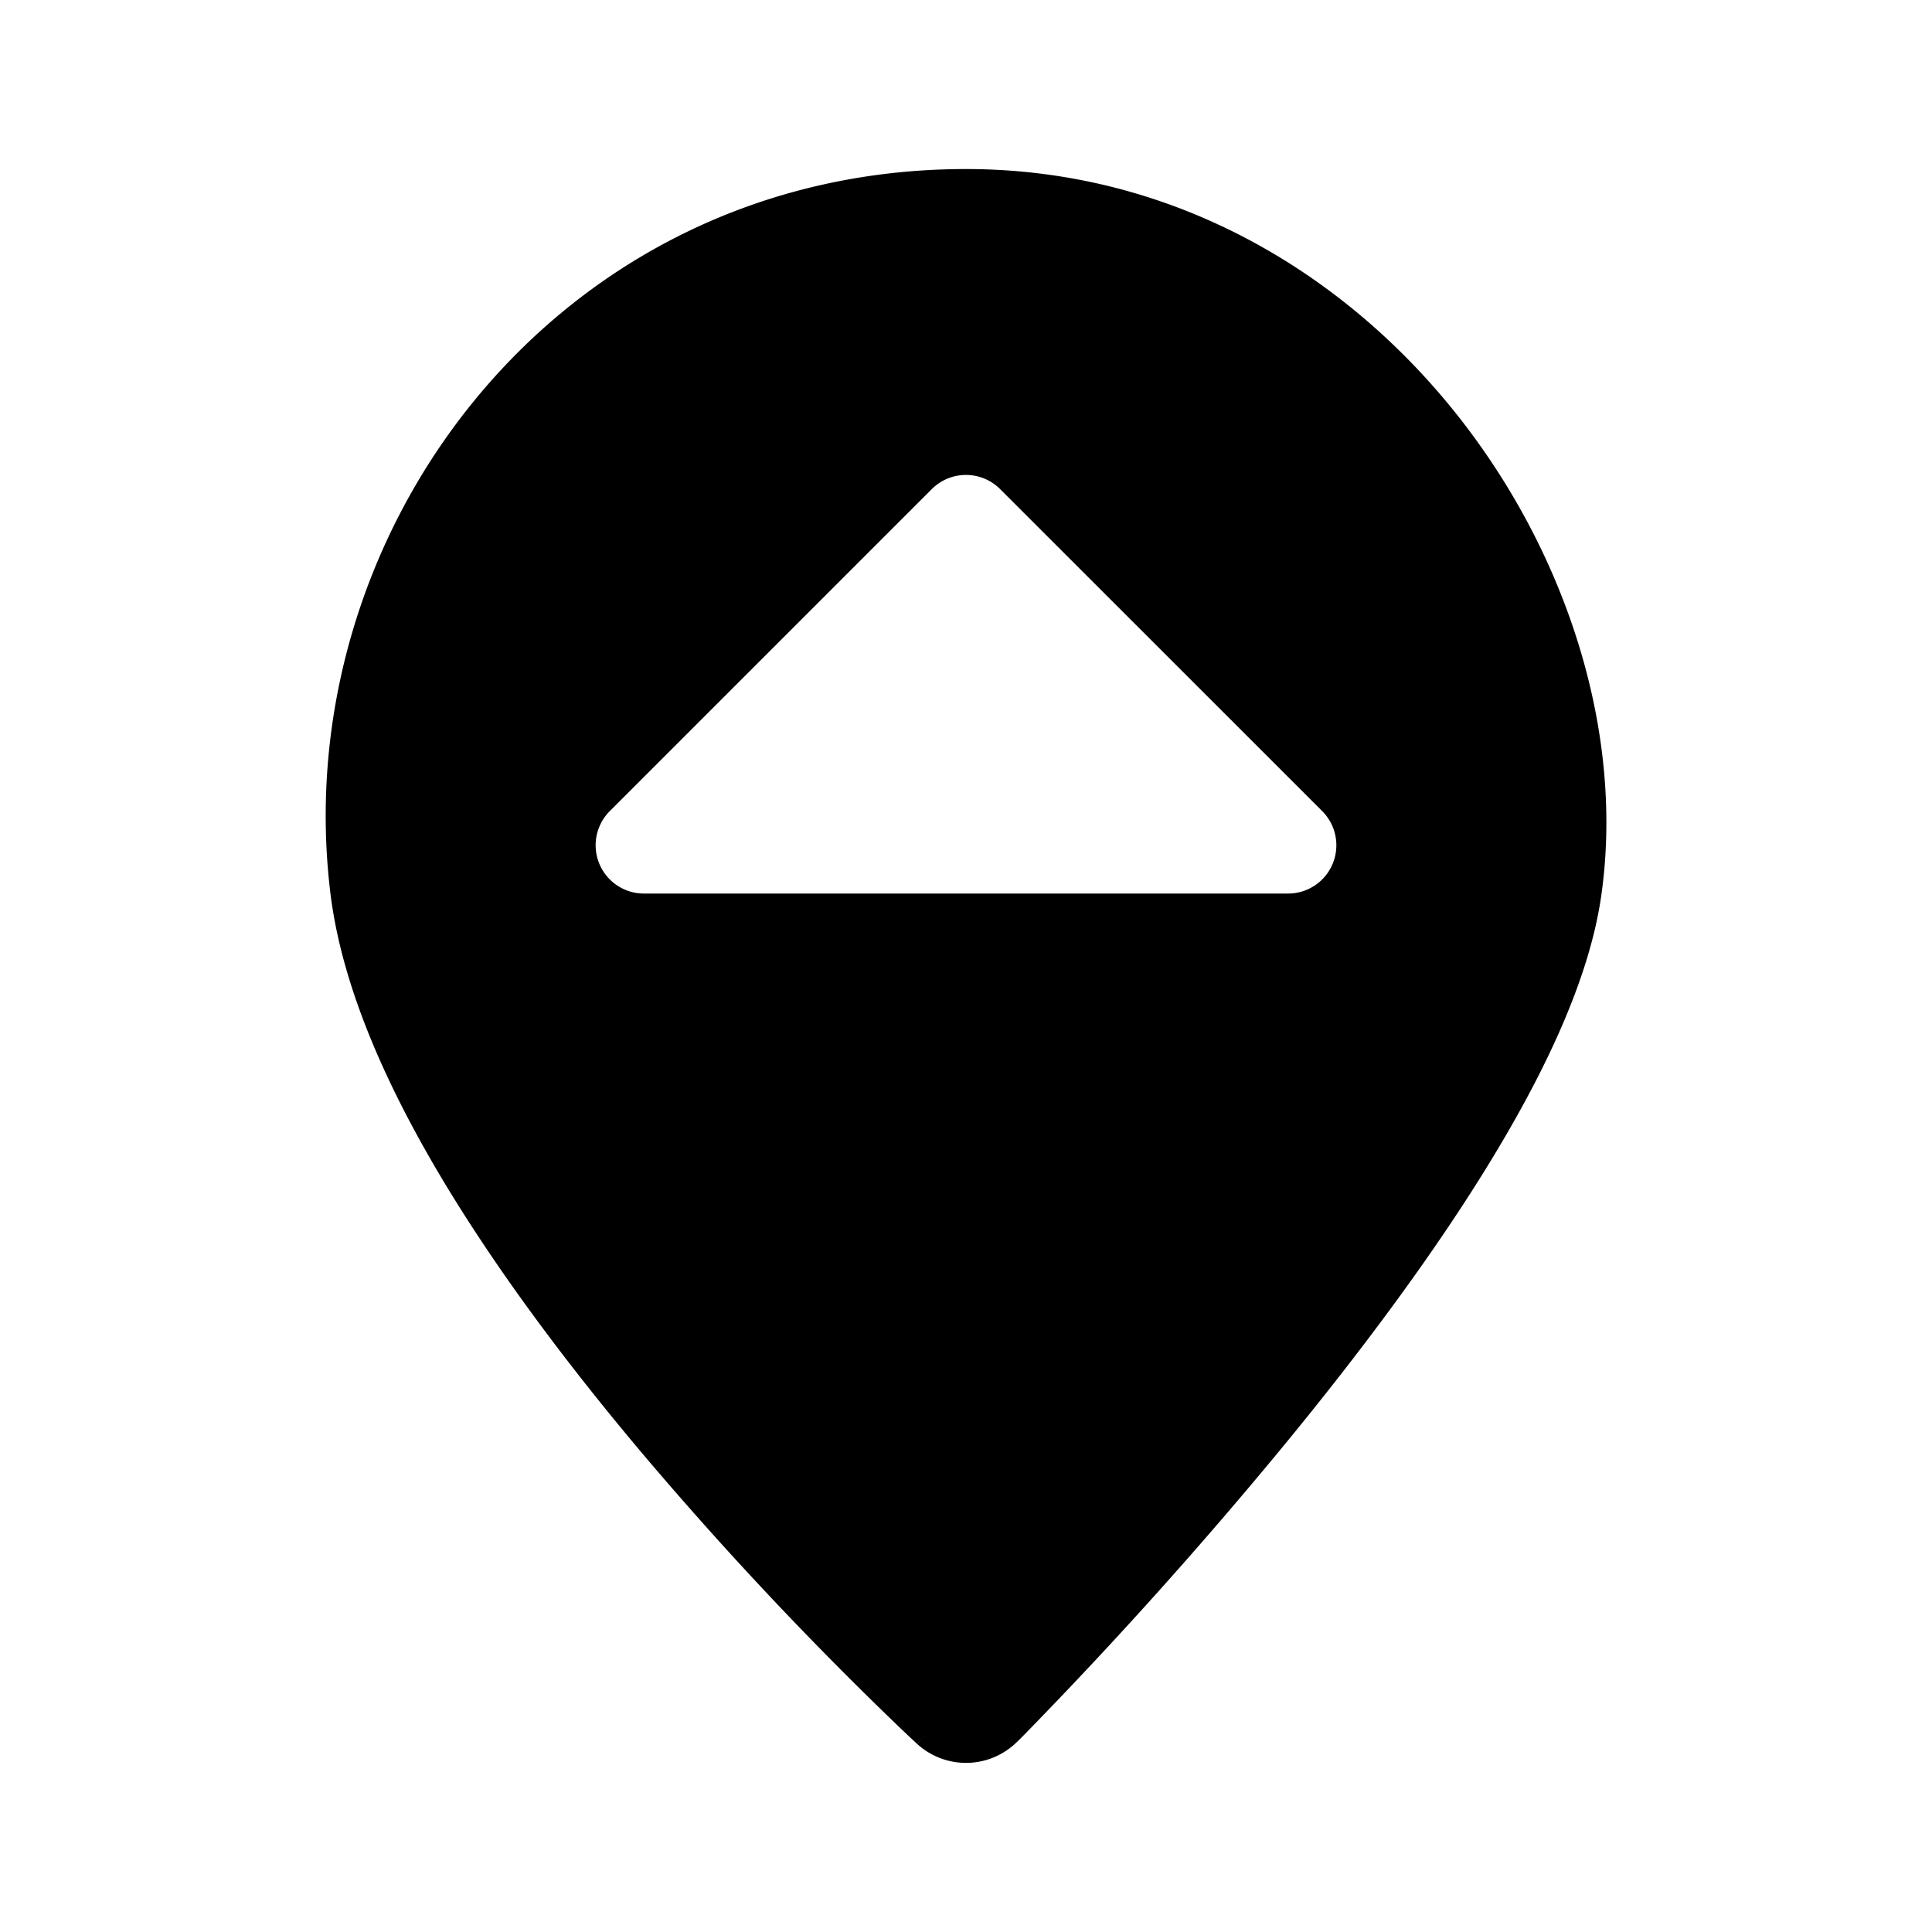<svg xmlns="http://www.w3.org/2000/svg" viewBox="0 0 20 20">
  <path fill-rule="evenodd" d="M10.53 18.03 10 17.5c-.508.551-.508.551-.509.55l-.005-.004-.012-.012-.049-.045c-.041-.039-.102-.096-.178-.17a37.465 37.465 0 0 1-2.58-2.752c-.718-.85-1.46-1.82-2.055-2.804-.586-.97-1.066-2.015-1.19-3.003C2.957 5.522 5.758 1.75 10 1.75c2.142 0 3.907 1.074 5.065 2.521 1.149 1.436 1.754 3.305 1.511 5.002-.127.888-.612 1.882-1.191 2.82-.59.957-1.33 1.936-2.044 2.809a47.576 47.576 0 0 1-2.745 3.063l-.048.048-.012.012-.004.004-.001.001ZM10 17.5l.53.53a.75.75 0 0 1-1.038.021L10 17.5Zm.353-12.437a.5.5 0 0 0-.707 0L6.313 8.396a.5.5 0 0 0 .354.854h6.666a.5.5 0 0 0 .354-.854l-3.334-3.333Z"/>
</svg>
